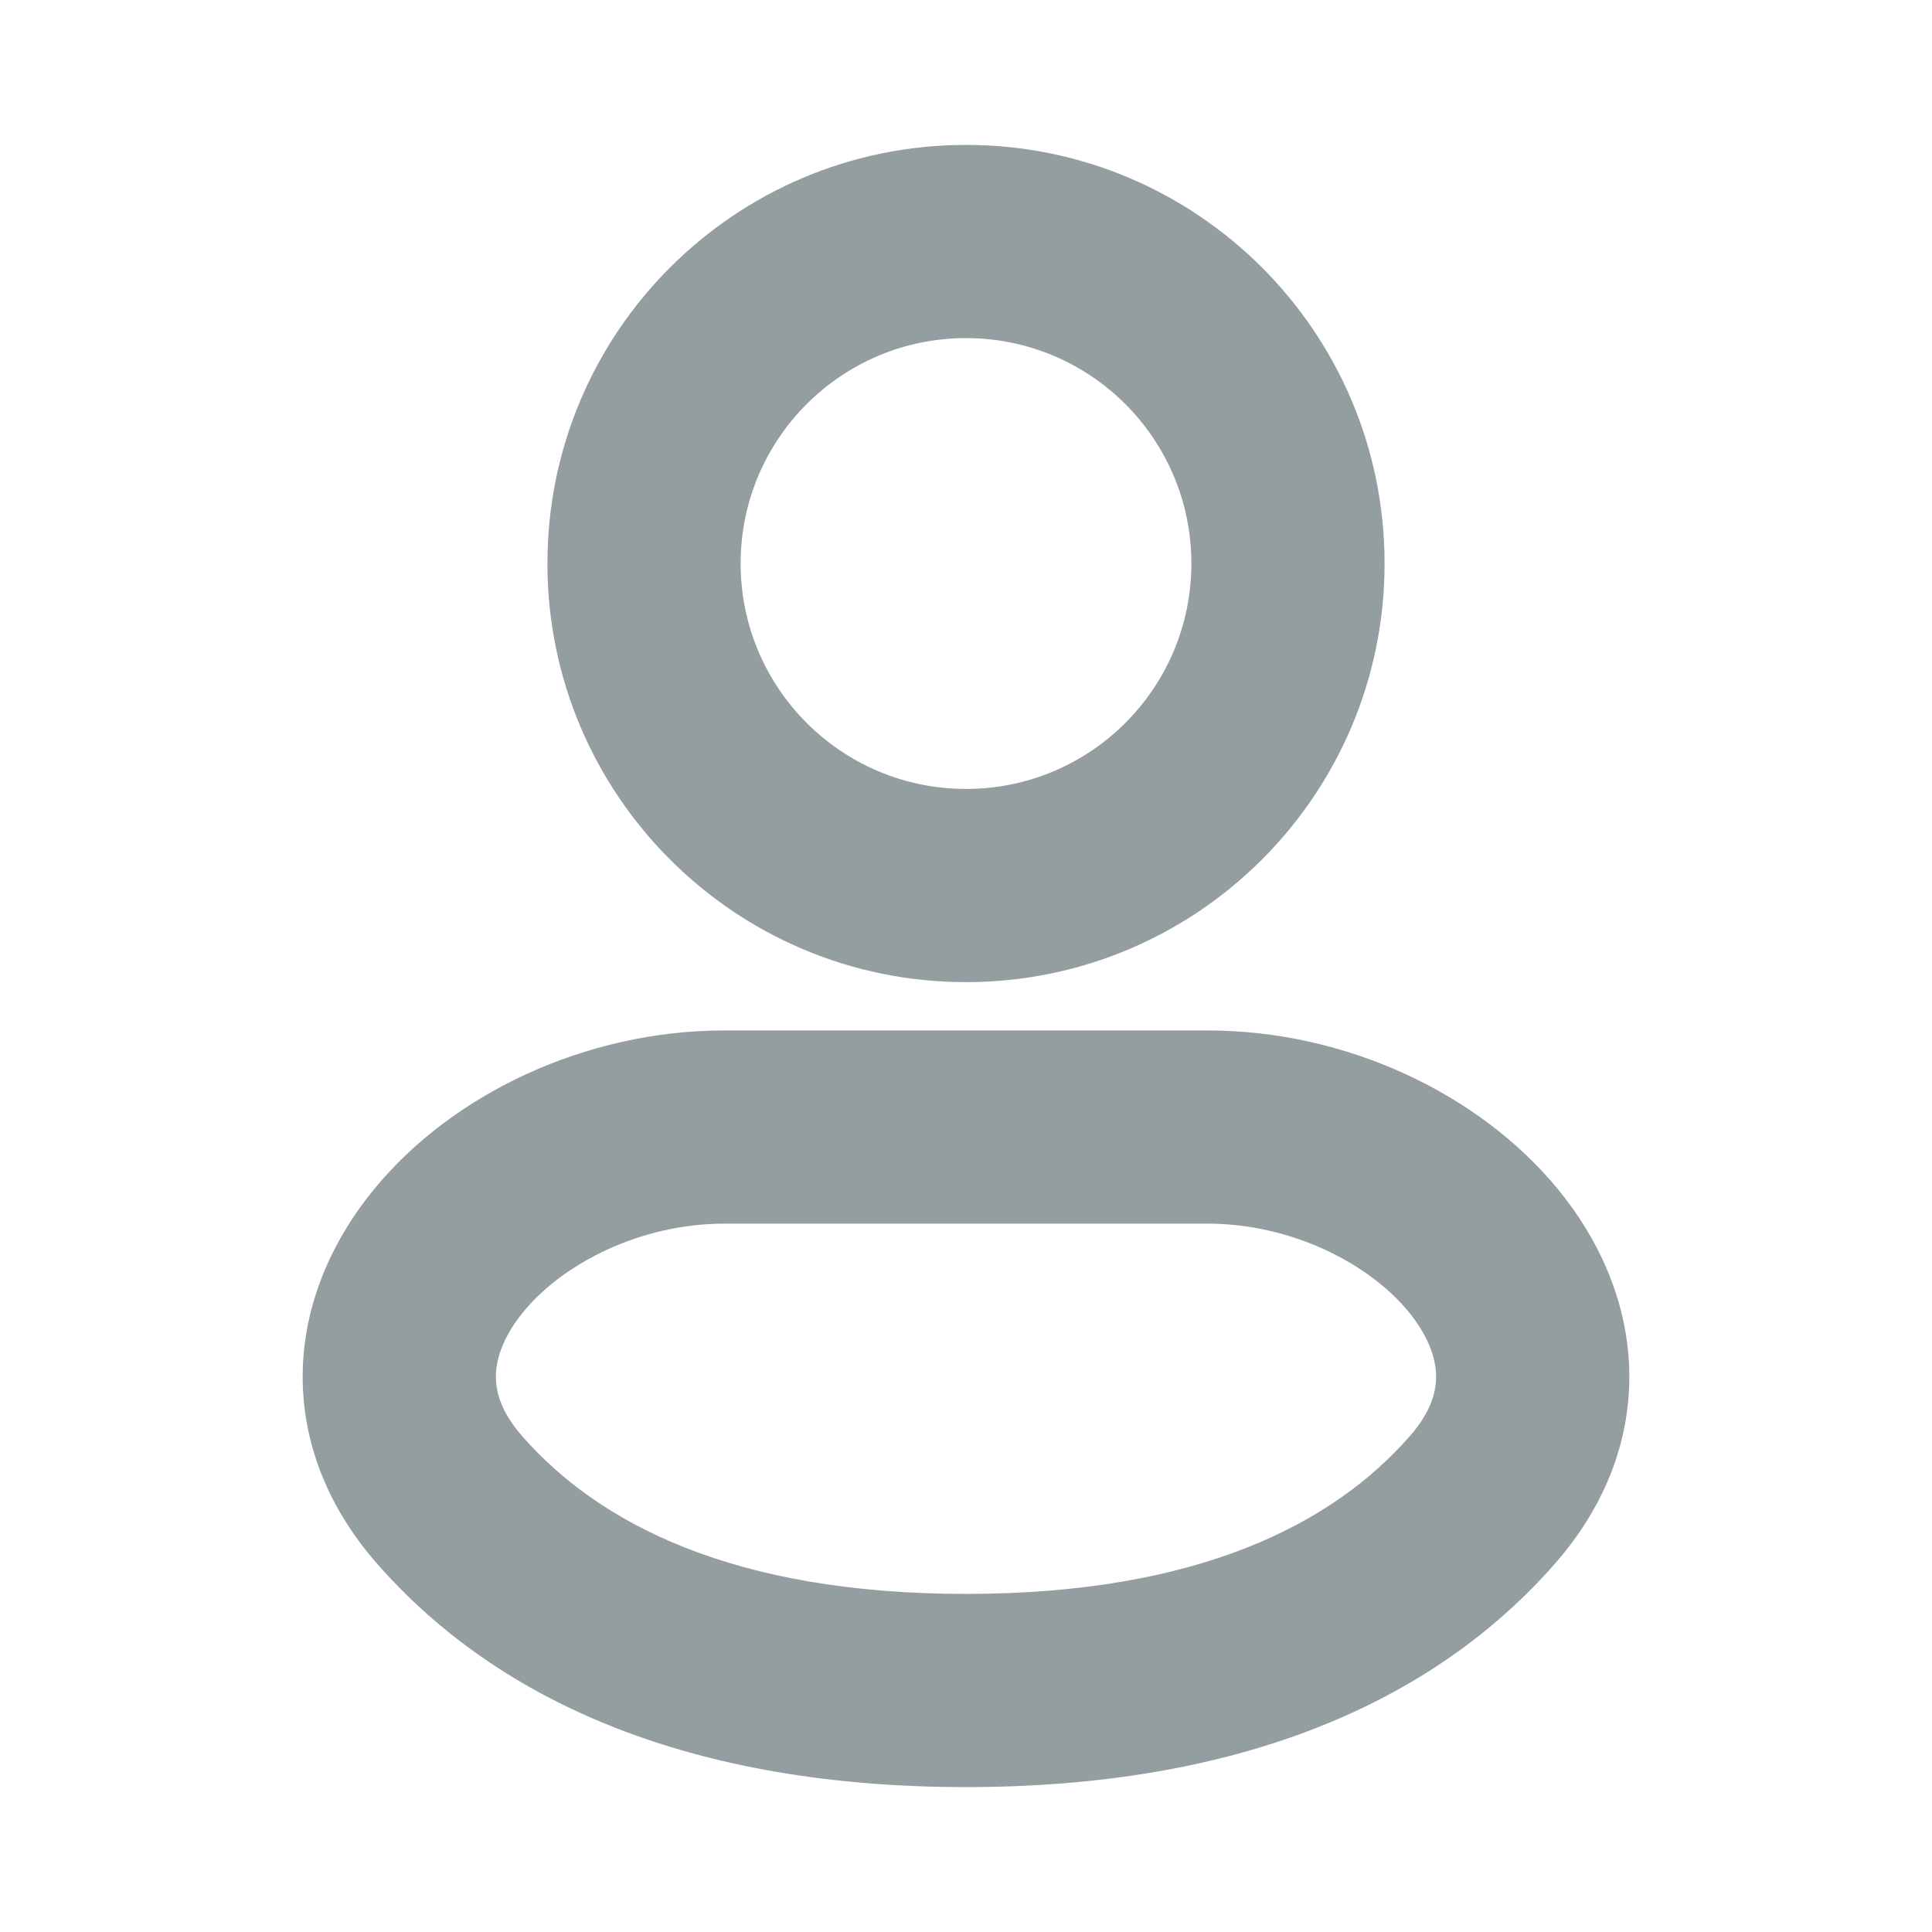 <svg width="20" height="20" viewBox="0 0 20 20" fill="none" xmlns="http://www.w3.org/2000/svg">
<path fill-rule="evenodd" clip-rule="evenodd" d="M10 3.5C8.711 3.5 7.667 4.545 7.667 5.833C7.667 7.122 8.711 8.167 10 8.167C11.289 8.167 12.333 7.122 12.333 5.833C12.333 4.545 11.289 3.5 10 3.5ZM5.667 5.833C5.667 3.44 7.607 1.5 10 1.5C12.393 1.5 14.333 3.44 14.333 5.833C14.333 8.227 12.393 10.167 10 10.167C7.607 10.167 5.667 8.227 5.667 5.833Z" fill="#949EA0"/>
<path fill-rule="evenodd" clip-rule="evenodd" d="M3.872 12.311C4.686 11.319 6.067 10.667 7.5 10.667H12.5C13.933 10.667 15.313 11.319 16.128 12.311C16.542 12.816 16.839 13.448 16.865 14.154C16.891 14.877 16.629 15.578 16.101 16.182C14.834 17.631 12.824 18.5 10 18.5C7.176 18.5 5.166 17.631 3.899 16.182L4.652 15.524L3.899 16.182C3.371 15.578 3.109 14.877 3.135 14.154C3.161 13.448 3.458 12.816 3.872 12.311ZM5.134 14.227C5.128 14.39 5.176 14.604 5.405 14.866C6.198 15.773 7.594 16.5 10 16.5C12.406 16.5 13.802 15.773 14.595 14.866C14.824 14.604 14.872 14.39 14.866 14.227C14.86 14.048 14.781 13.823 14.582 13.58C14.169 13.077 13.368 12.667 12.5 12.667H7.5C6.631 12.667 5.831 13.077 5.418 13.58C5.219 13.823 5.14 14.048 5.134 14.227Z" fill="#949EA0"/>
</svg>
